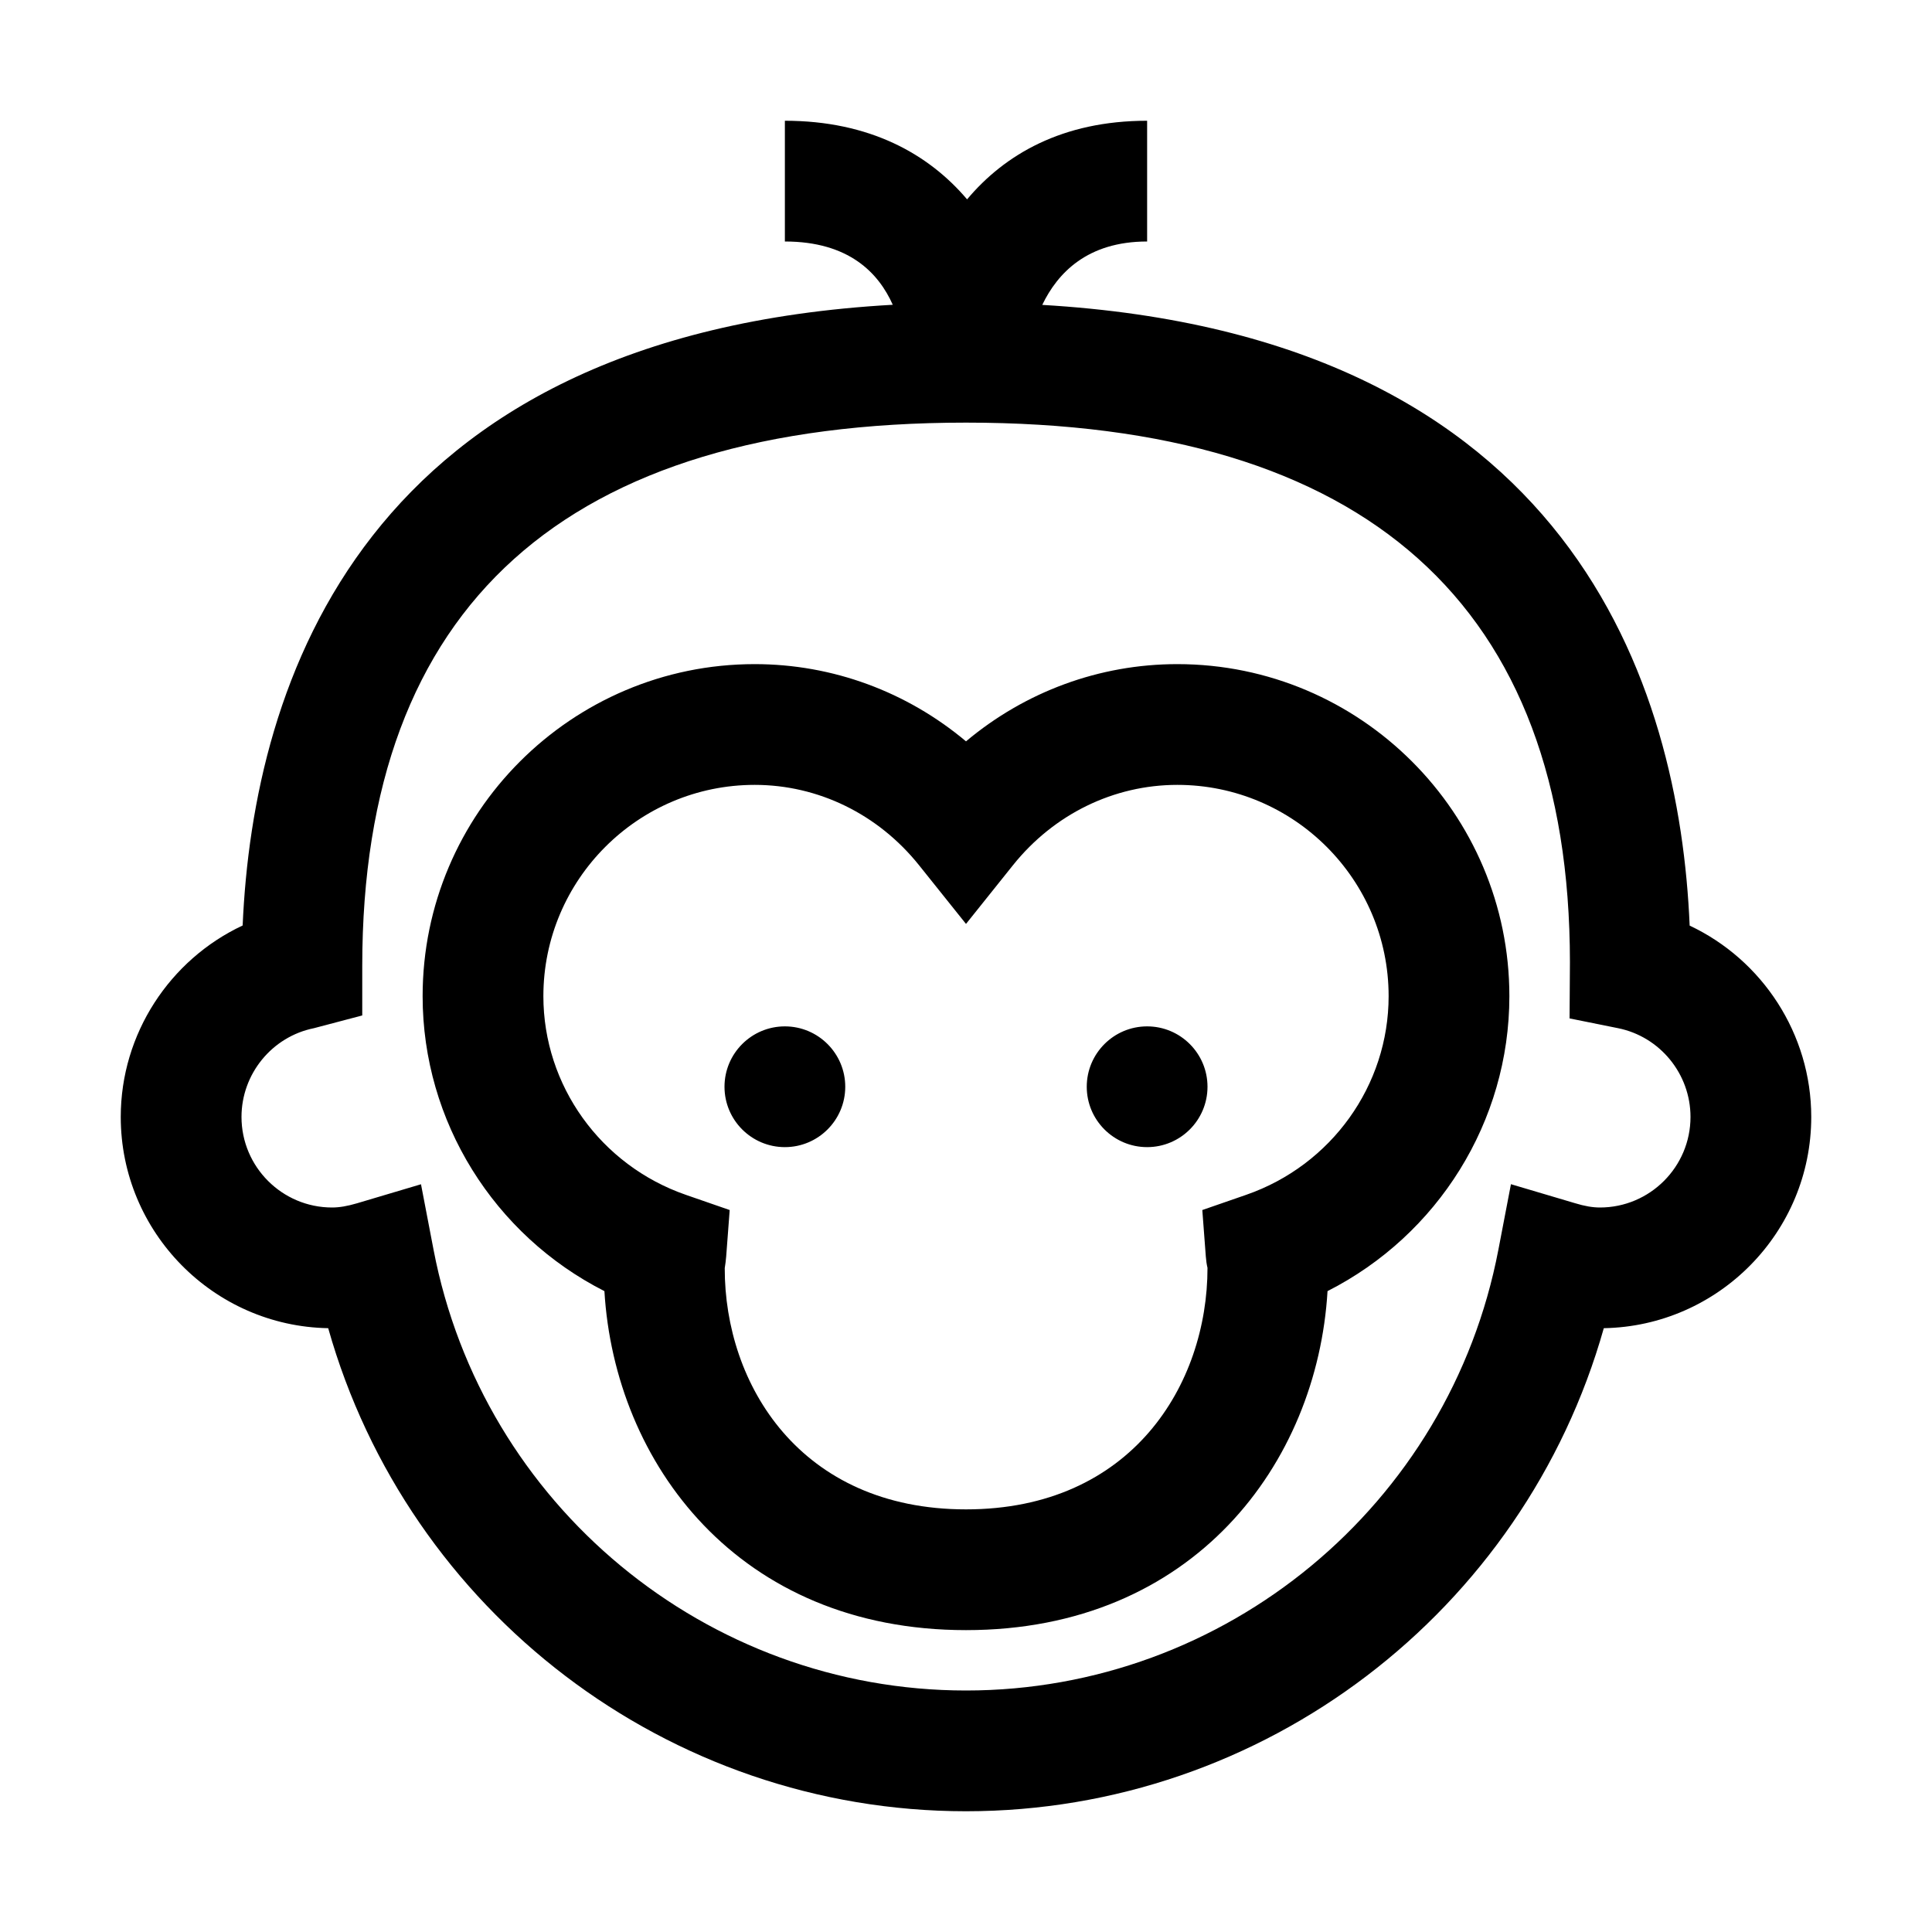 <?xml version="1.0" encoding="iso-8859-1"?>
<!-- Generator: Adobe Illustrator 19.1.1, SVG Export Plug-In . SVG Version: 6.00 Build 0)  -->
<svg version="1.1" id="Layer_1" xmlns="http://www.w3.org/2000/svg" xmlns:xlink="http://www.w3.org/1999/xlink" x="0px" y="0px"
	 viewBox="-7 9 32 32" style="enable-background:new -7 9 32 32;" xml:space="preserve">
<path d="M7,27c0,0.552-0.448,1-1,1s-1-0.448-1-1s0.448-1,1-1S7,26.448,7,27z M12,26c-0.552,0-1,0.448-1,1s0.448,1,1,1s1-0.448,1-1
	S12.552,26,12,26z M18,25.5c0,2.076-1.184,3.957-3.012,4.885C14.819,33.236,12.77,36,9,36s-5.819-2.764-5.989-5.615
	C1.184,29.457,0,27.577,0,25.5C0,22.467,2.467,20,5.5,20c1.291,0,2.52,0.457,3.5,1.279C9.98,20.457,11.209,20,12.5,20
	C15.532,20,18,22.467,18,25.5z M16,25.5c0-1.93-1.57-3.5-3.5-3.5c-1.052,0-2.043,0.484-2.72,1.328L9,24.303l-0.78-0.975
	C7.543,22.484,6.552,22,5.5,22C3.57,22,2,23.57,2,25.5c0,1.478,0.948,2.8,2.359,3.29l0.727,0.252L5.028,29.81
	c-0.005,0.066-0.014,0.131-0.024,0.194C5,31.927,6.252,34,9,34s4-2.073,4-4c-0.014-0.058-0.023-0.123-0.028-0.19l-0.058-0.768
	l0.727-0.252C15.052,28.3,16,26.978,16,25.5z M23,27.5c0,1.908-1.535,3.465-3.436,3.499C18.24,35.688,13.938,39,9,39
	c-4.939,0-9.24-3.313-10.564-8.001C-3.465,30.965-5,29.408-5,27.5c0-1.378,0.813-2.606,2.019-3.171
	c0.175-4.005,1.979-9.788,10.768-10.281C7.552,13.521,7.06,13,6,13v-2c1.405,0,2.381,0.551,3.018,1.302C9.638,11.563,10.59,11,12,11
	v2c-0.992,0-1.484,0.524-1.737,1.05c8.78,0.514,10.556,6.322,10.723,10.281C22.189,24.897,23,26.124,23,27.5z M21,27.5
	c0-0.712-0.505-1.33-1.2-1.47l-0.803-0.162l0.006-0.932C19,19.028,15.636,16,9,16s-10,3.028-10,9v0.819l-0.8,0.211
	C-2.495,26.17-3,26.788-3,27.5c0,0.827,0.673,1.5,1.5,1.5c0.12,0,0.252-0.022,0.414-0.07l1.059-0.315l0.208,1.085
	C0.992,33.93,4.701,37,9,37c4.299,0,8.008-3.07,8.818-7.301l0.208-1.085l1.059,0.314C19.248,28.978,19.38,29,19.5,29
	C20.327,29,21,28.327,21,27.5z"/>
</svg>
